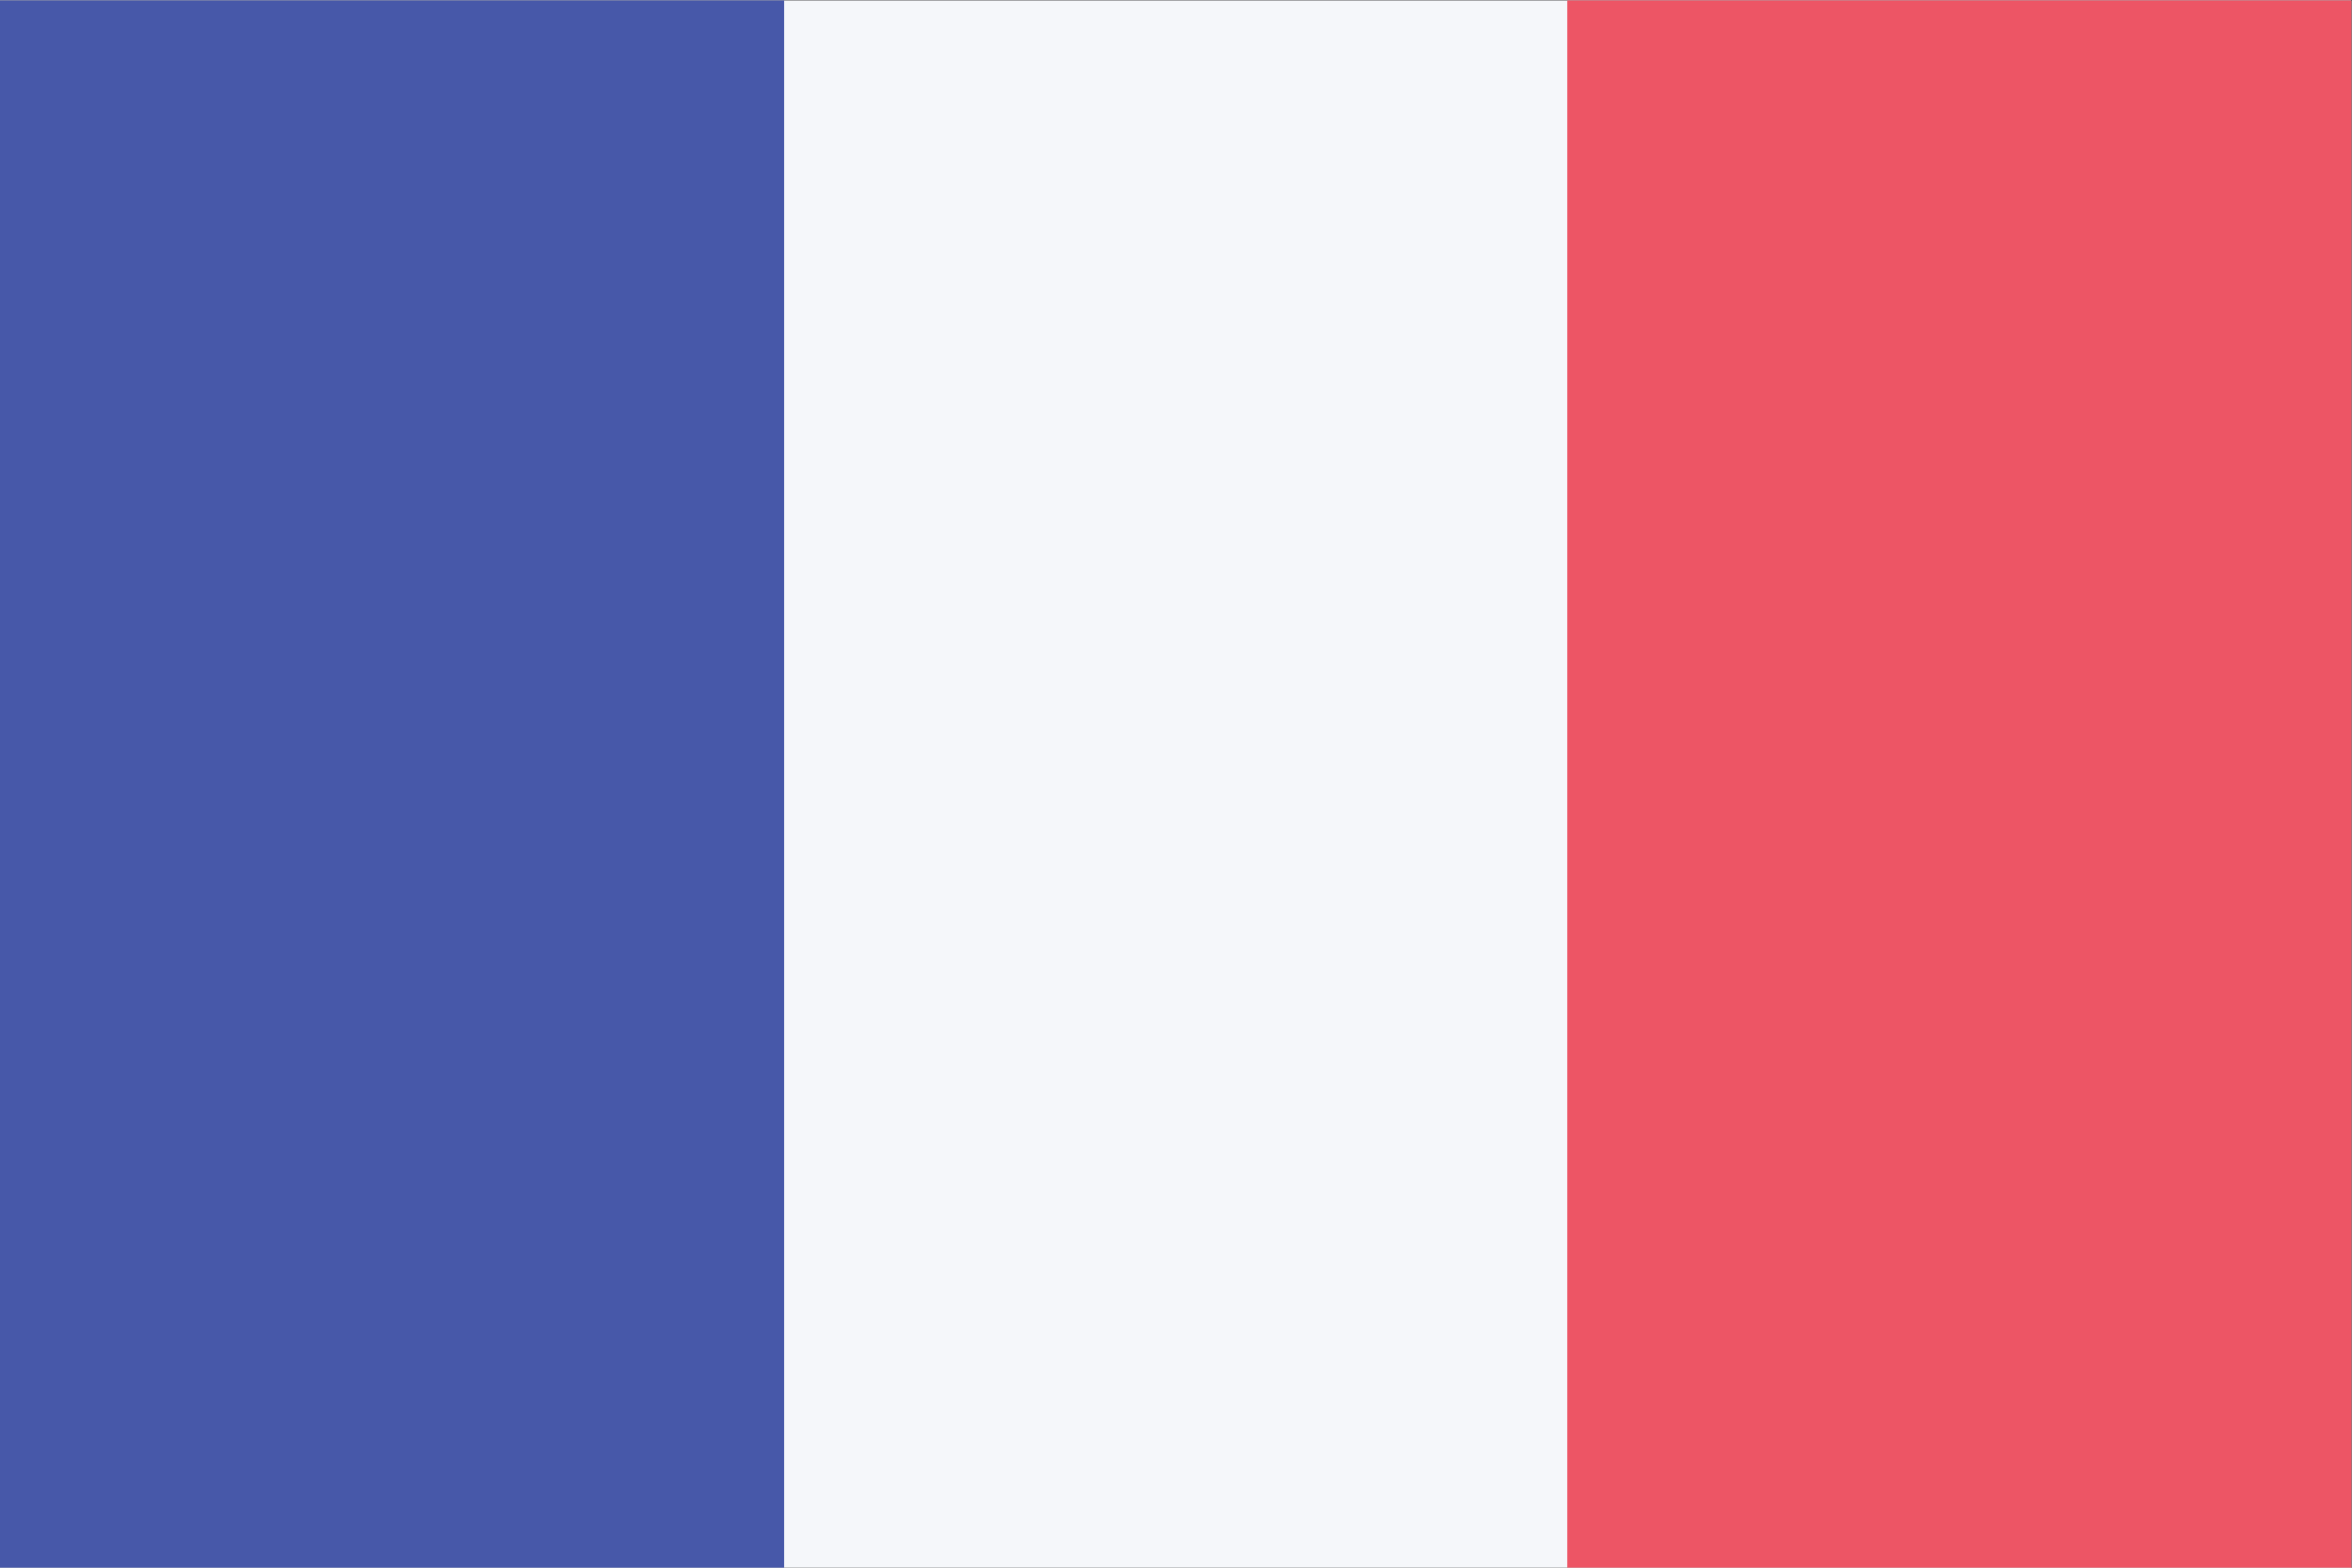 <?xml version="1.0" encoding="UTF-8" standalone="no"?>
<!-- Created with Inkscape (http://www.inkscape.org/) -->

<svg
   version="1.1"
   id="svg2"
   width="1600"
   height="1066.667"
   viewBox="0 0 1600 1066.667"
   sodipodi:docname="france_flag.eps"
   xmlns:inkscape="http://www.inkscape.org/namespaces/inkscape"
   xmlns:sodipodi="http://sodipodi.sourceforge.net/DTD/sodipodi-0.dtd"
   xmlns="http://www.w3.org/2000/svg"
   xmlns:svg="http://www.w3.org/2000/svg">
  <rect x="0" y="0" width="1600" height="1066.667" fill="#333333" stroke="none"/>
  <defs
     id="defs6" />
  <sodipodi:namedview
     id="namedview4"
     pagecolor="#ffffff"
     bordercolor="#000000"
     borderopacity="0.25"
     inkscape:showpageshadow="2"
     inkscape:pageopacity="0.0"
     inkscape:pagecheckerboard="0"
     inkscape:deskcolor="#d1d1d1" />
  <g
     id="g8"
     inkscape:groupmode="layer"
     inkscape:label="ink_ext_XXXXXX"
     transform="matrix(1.333,0,0,-1.333,0,1066.667)">
    <g
       id="g10"
       transform="scale(0.1)">
      <path
         d="M 0,8000 H 12000 V 0 H 0 v 8000"
         style="fill:#f5f7fa;fill-opacity:1;fill-rule:nonzero;stroke:none"
         id="path12" />
      <path
         d="M 0,8000 H 4000 V 0 H 0 v 8000"
         style="fill:#4758a9;fill-opacity:1;fill-rule:nonzero;stroke:none"
         id="path14" />
      <path
         d="m 8000,8000 h 4000 V 0 H 8000 v 8000"
         style="fill:#ed5565;fill-opacity:1;fill-rule:nonzero;stroke:none"
         id="path16" />
    </g>
  </g>
</svg>
